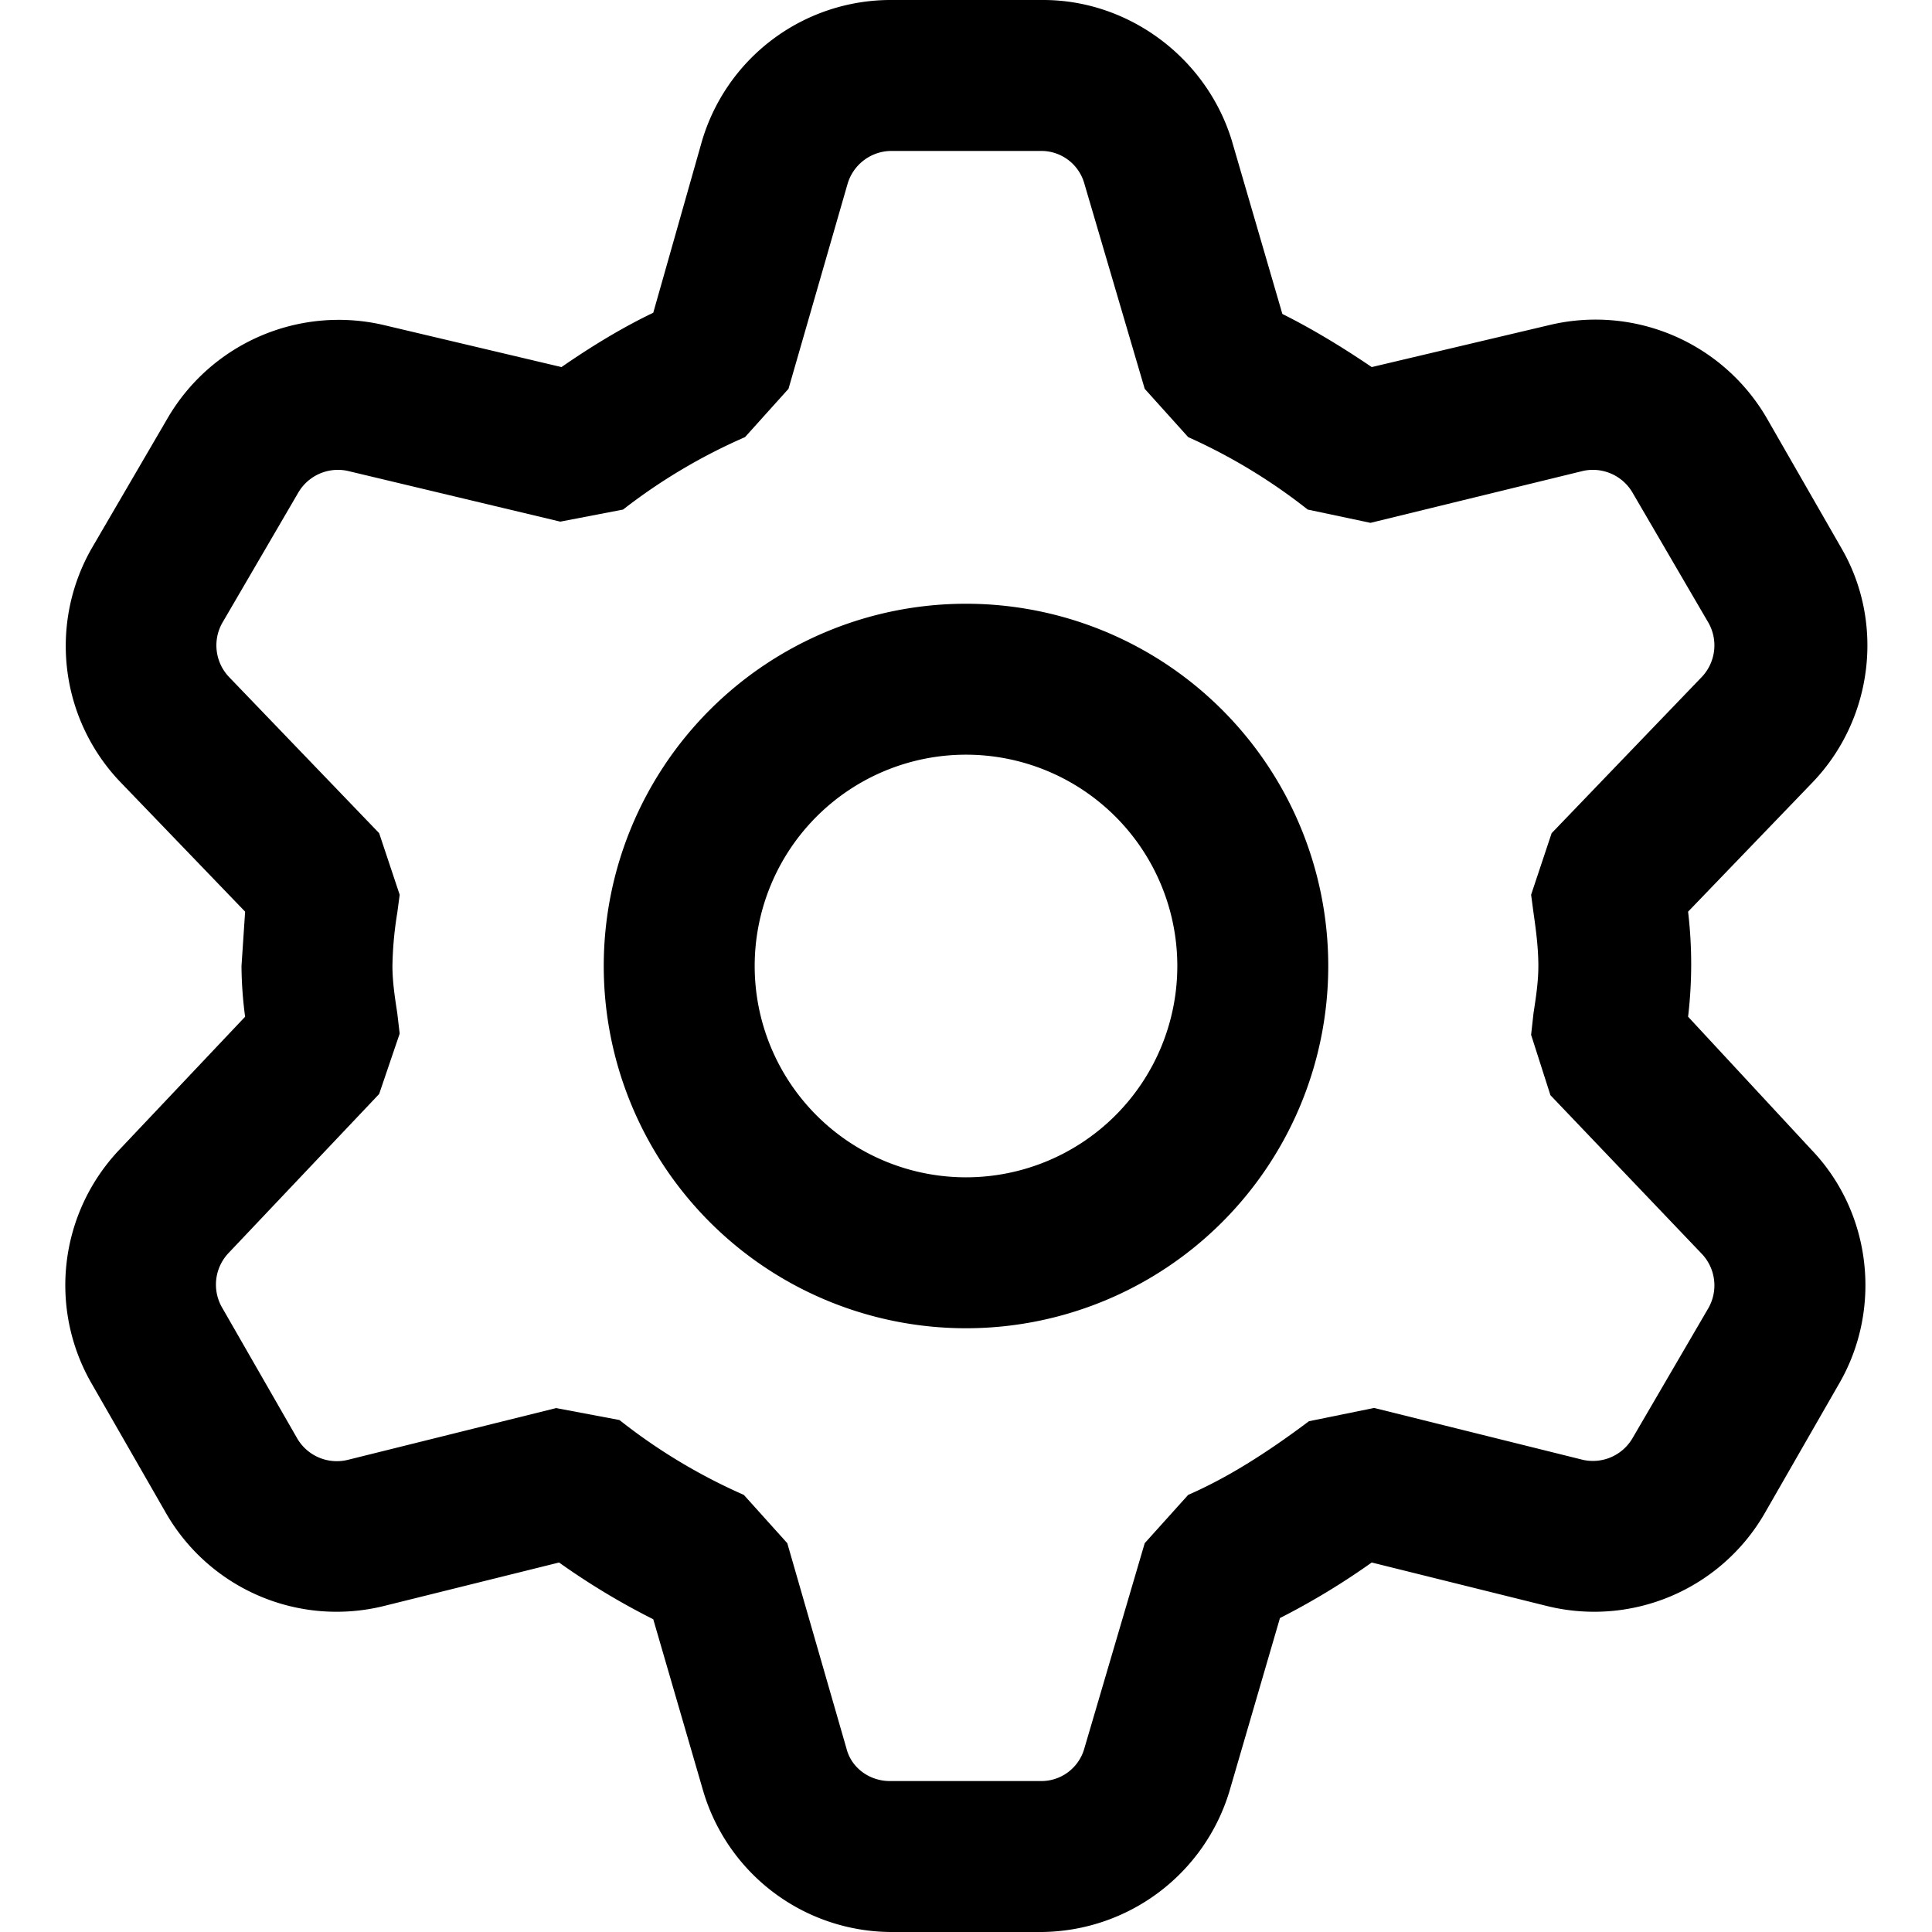 <svg id="icon_pref" xmlns="http://www.w3.org/2000/svg" viewBox="0 0 16 16"><path d="M8.63 16H7.38a1.63 1.63 0 0 1-1.56-1.18l-.41-1.41a5.94 5.94 0 0 1-.78-.47l-1.45.36a1.63 1.63 0 0 1-1.8-.76l-.62-1.08a1.63 1.63 0 0 1 .23-1.94l1.04-1.1A3.28 3.28 0 0 1 2 8l.03-.45L1 6.48a1.63 1.63 0 0 1-.24-1.94l.63-1.08a1.64 1.64 0 0 1 1.78-.77l1.48.35c.26-.18.51-.33.76-.45l.4-1.41A1.63 1.63 0 0 1 7.39 0h1.25c.71 0 1.35.48 1.56 1.16l.42 1.44c.24.12.49.27.74.44l1.48-.35a1.64 1.64 0 0 1 1.79.77l.62 1.08c.36.62.26 1.42-.24 1.94l-1.03 1.07a3.7 3.7 0 0 1 0 .87L15 9.52c.5.52.59 1.32.23 1.94l-.62 1.08a1.63 1.63 0 0 1-1.8.76l-1.45-.36a6 6 0 0 1-.76.46l-.42 1.44A1.64 1.64 0 0 1 8.63 16zM4.6 11.66l.53.1a4.72 4.72 0 0 0 1.03.62l.36.4.49 1.7c.04.16.19.27.36.27h1.25a.37.37 0 0 0 .36-.27l.5-1.7.36-.4c.32-.14.64-.34 1-.61l.54-.11 1.73.43a.38.38 0 0 0 .41-.18l.63-1.08a.38.38 0 0 0-.06-.45l-1.25-1.31-.16-.5.02-.18c.02-.13.04-.26.04-.39 0-.15-.02-.3-.04-.44l-.02-.15.17-.51 1.24-1.29a.38.38 0 0 0 .06-.45l-.63-1.08a.38.38 0 0 0-.41-.18l-1.76.43-.52-.11a4.7 4.7 0 0 0-.99-.6l-.36-.4-.5-1.7a.37.37 0 0 0-.36-.27H7.38a.38.38 0 0 0-.36.27l-.49 1.7-.36.4a4.71 4.71 0 0 0-1.01.6l-.52.1-1.76-.42a.38.38 0 0 0-.41.18l-.63 1.08a.38.38 0 0 0 .06.45L3.14 6.9l.17.51-.02.15a2.98 2.98 0 0 0-.04.44c0 .13.02.26.04.39l.02.17-.17.5-1.25 1.32a.38.38 0 0 0-.05.45l.62 1.08a.38.38 0 0 0 .42.18l1.73-.43z"/><path d="M8 6.25a1.75 1.75 0 1 1 0 3.5 1.75 1.75 0 0 1 0-3.5M8 5a3 3 0 1 0 0 6 3 3 0 0 0 0-6z"/></svg>